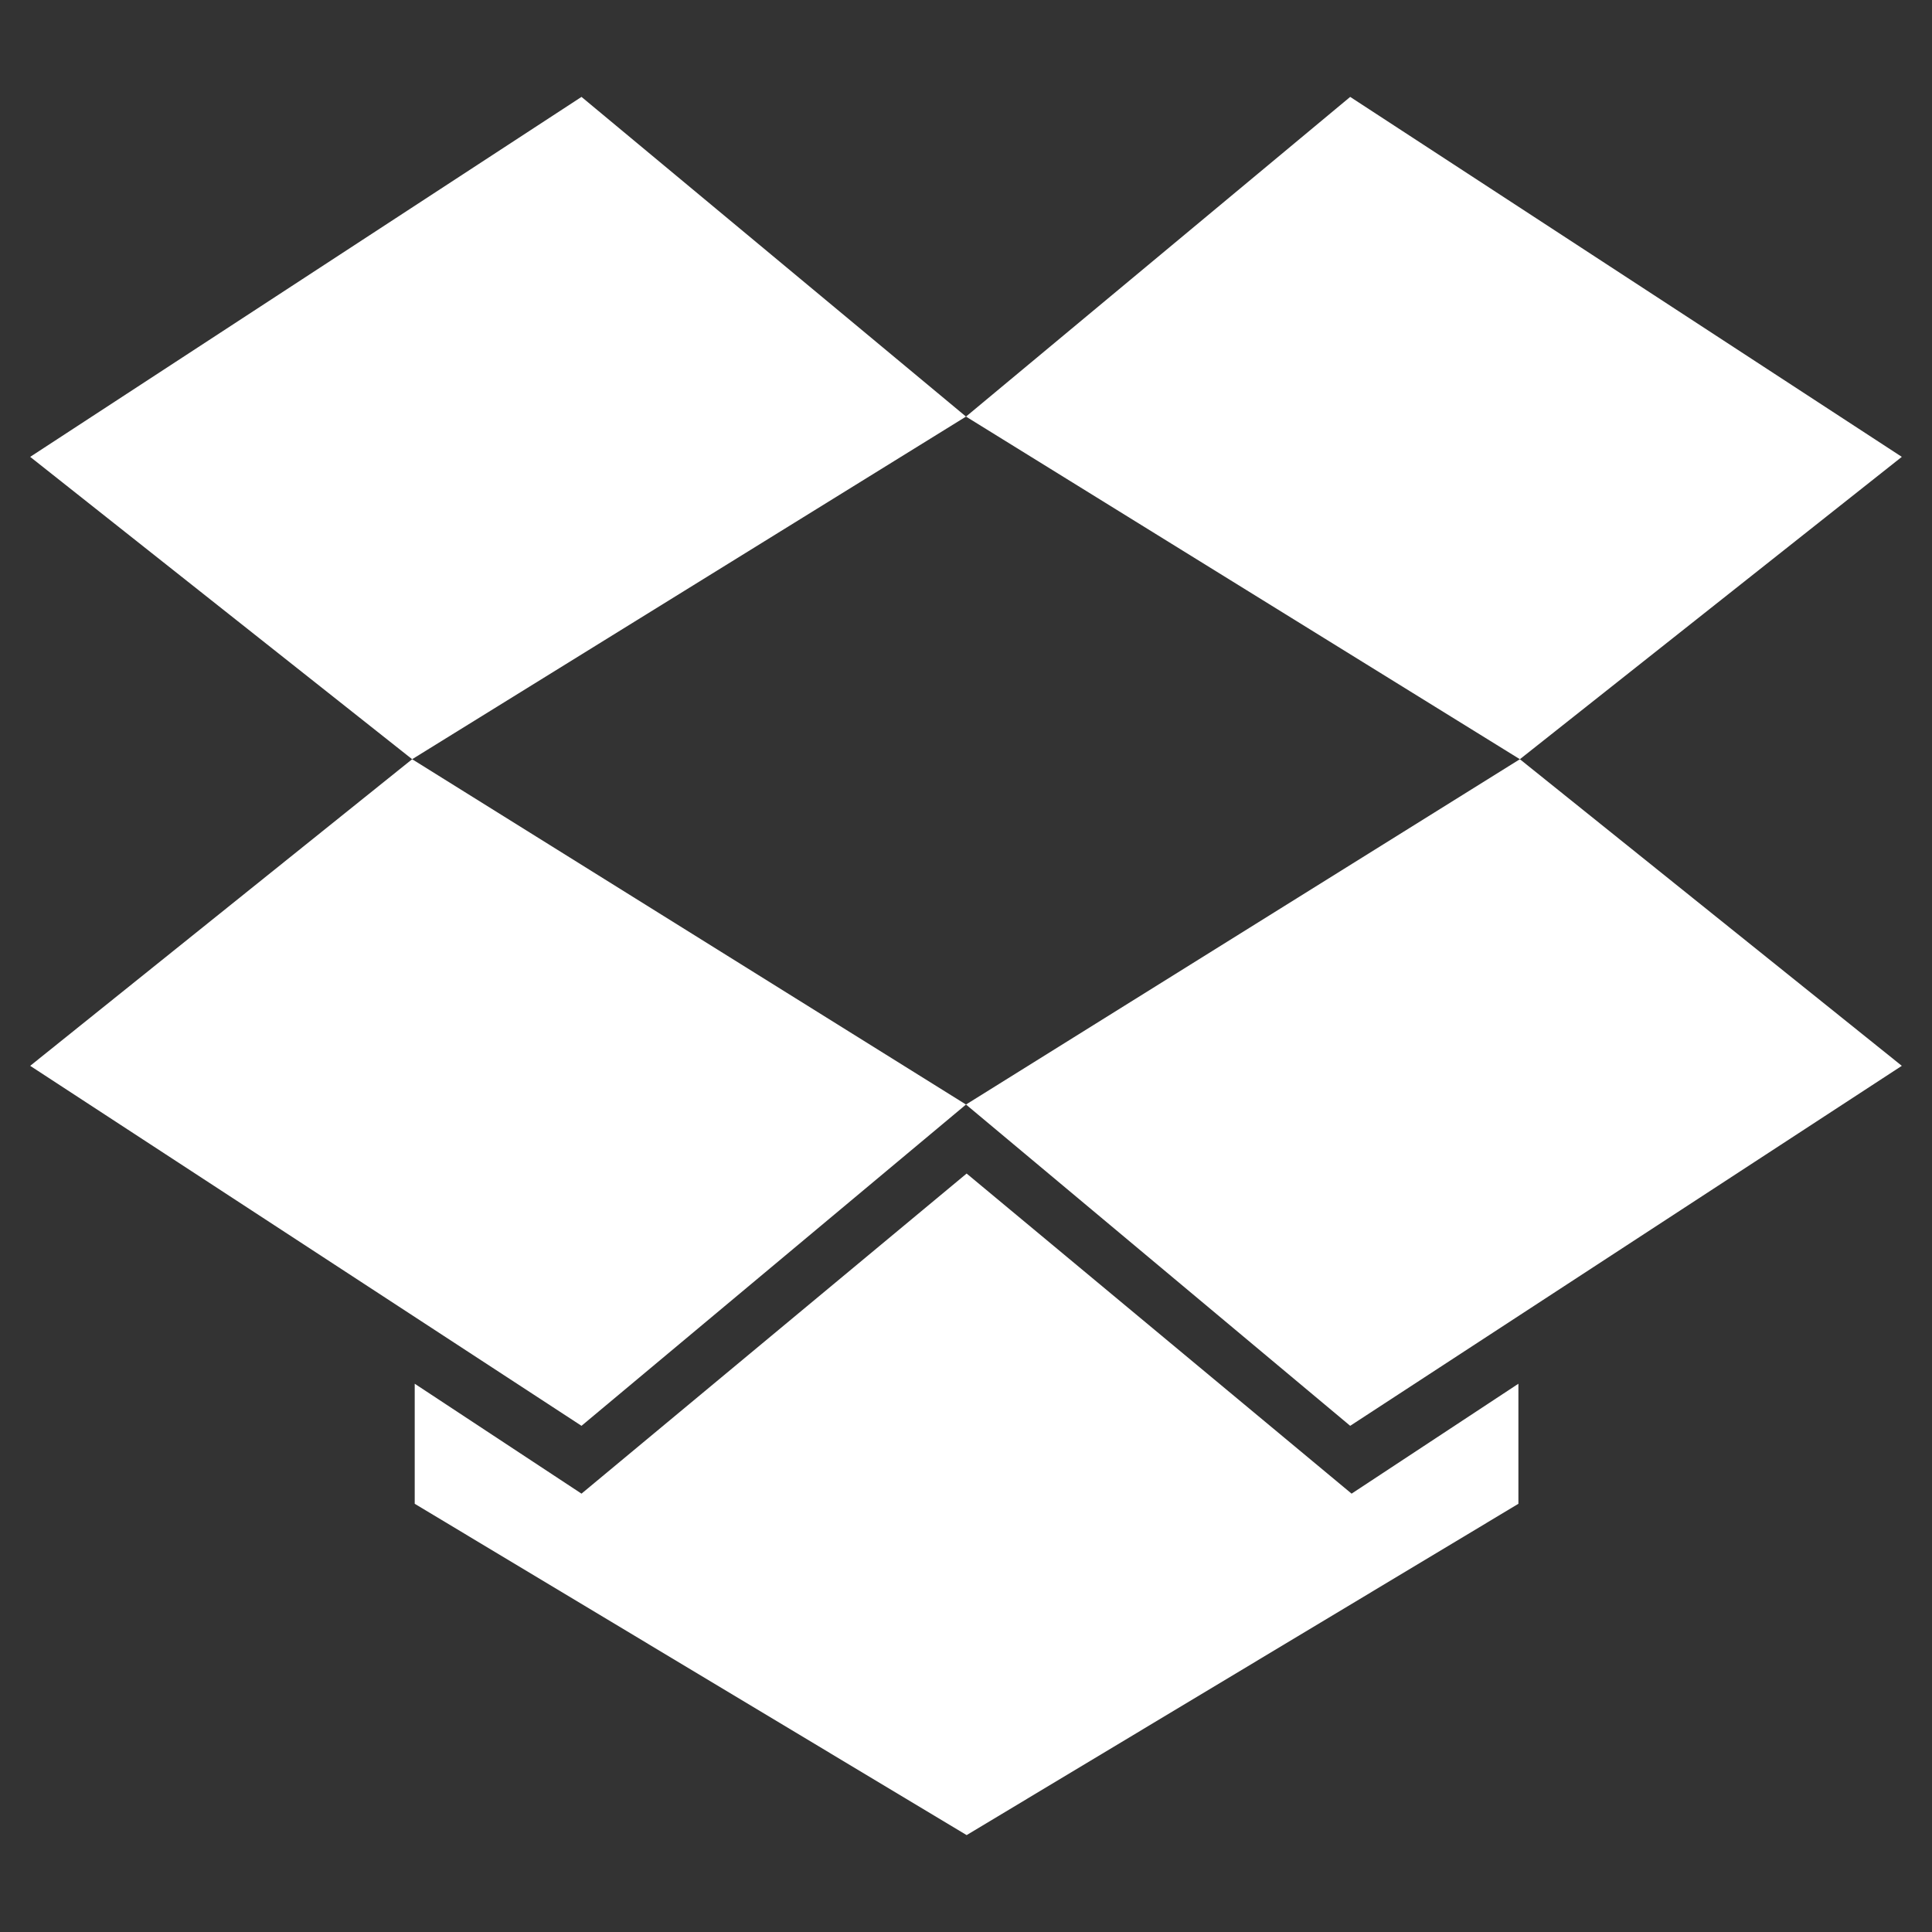 <?xml version="1.0" encoding="utf-8"?>
<!-- Generator: Adobe Illustrator 16.0.0, SVG Export Plug-In . SVG Version: 6.00 Build 0)  -->
<!DOCTYPE svg PUBLIC "-//W3C//DTD SVG 1.1//EN" "http://www.w3.org/Graphics/SVG/1.1/DTD/svg11.dtd">
<svg version="1.1" id="Layer_1" xmlns="http://www.w3.org/2000/svg" xmlns:xlink="http://www.w3.org/1999/xlink" x="0px" y="0px"
	 width="64px" height="64px" viewBox="0 0 64 64" enable-background="new 0 0 64 64" xml:space="preserve">
<rect x="0" y="0" width="64" height="64" fill="#333333" stroke="none"/>
<title>Twitter</title>
<g>
	<polygon fill="#FFFFFF" points="1,35.307 19.263,47.232 32,36.589 13.653,25.15 	"/>
	<polygon fill="#FFFFFF" points="19.263,3.21 1,15.134 13.653,25.15 32,13.8 	"/>
	<polygon fill="#FFFFFF" points="63,15.134 44.727,3.21 32,13.8 50.348,25.15 	"/>
	<polygon fill="#FFFFFF" points="32,36.589 44.727,47.232 63,35.307 50.348,25.15 	"/>
	<polygon fill="#FFFFFF" points="32.021,38.875 19.263,49.479 13.738,45.838 13.738,49.815 32.021,60.79 50.299,49.815 
		50.299,45.838 44.773,49.479 	"/>
</g>
</svg>
